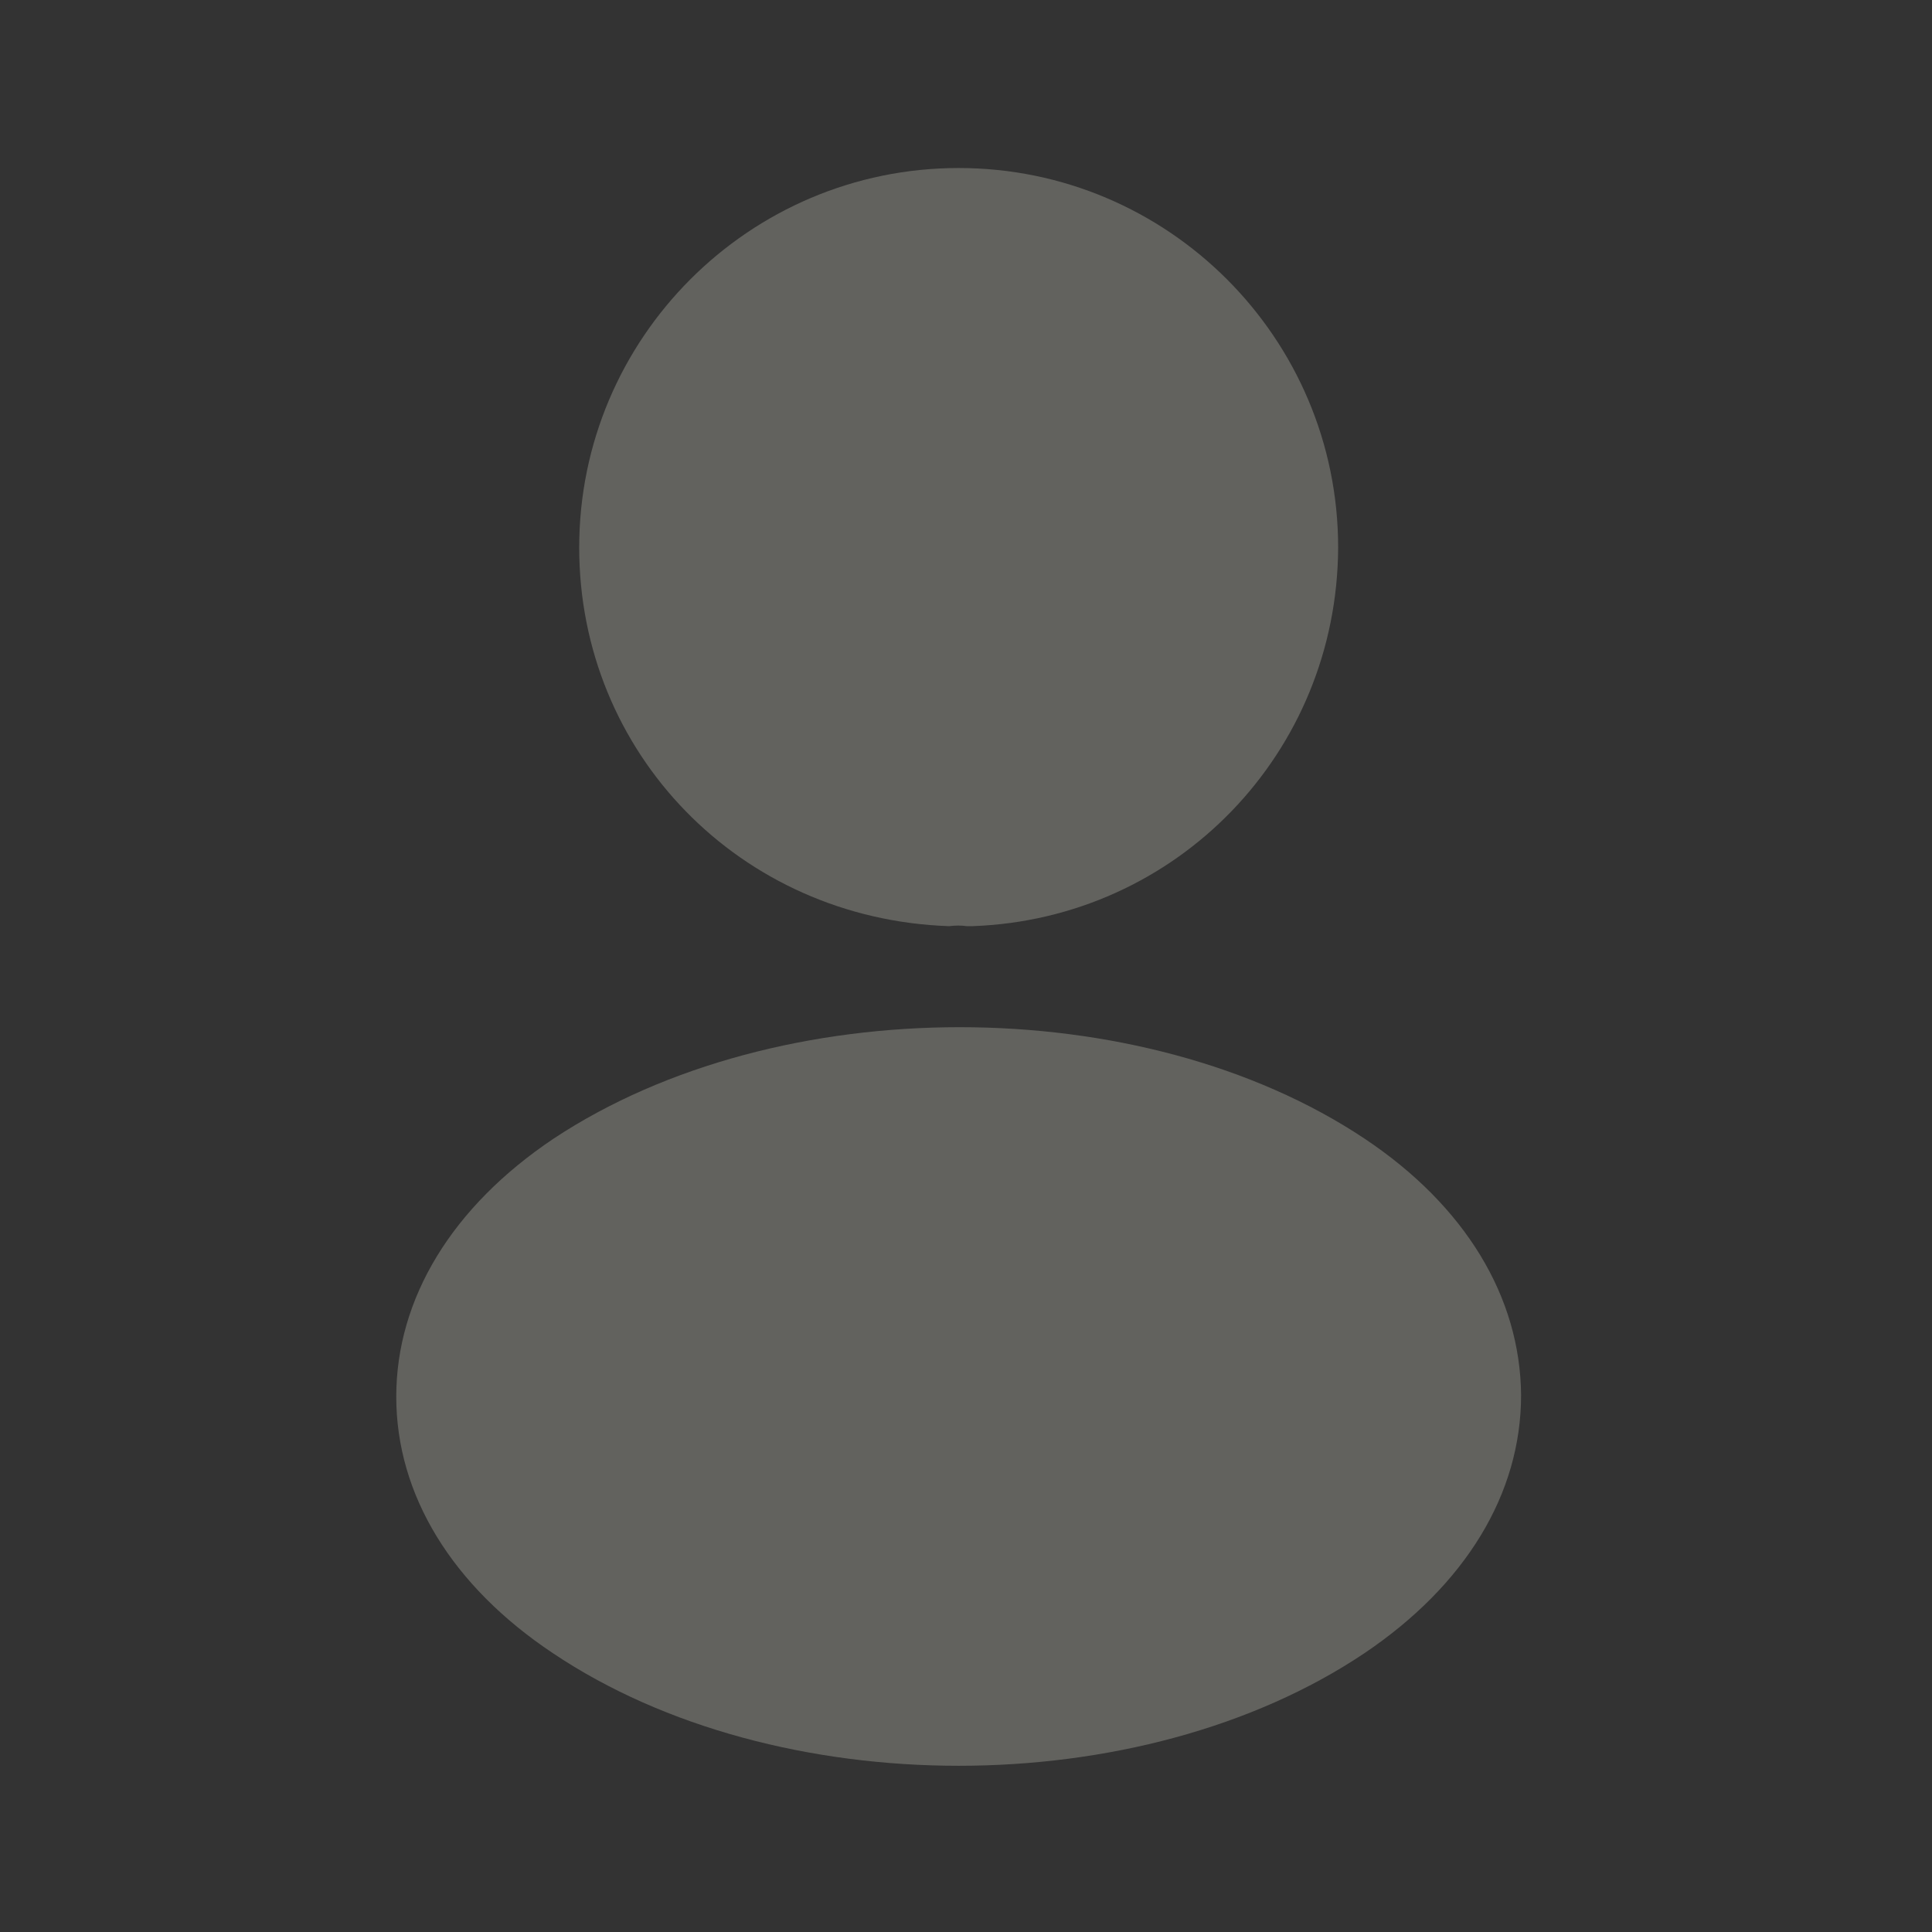 <svg width="29" height="29" viewBox="0 0 29 29" fill="none" xmlns="http://www.w3.org/2000/svg">
<rect x="0" y="0" width="29" height="29" fill="#333333" stroke="none"/>
<g opacity="0.25">
<path d="M14.39 2.522C11.248 2.522 8.694 5.076 8.694 8.218C8.694 11.3 11.104 13.794 14.246 13.902C14.342 13.89 14.438 13.89 14.51 13.902C14.534 13.902 14.546 13.902 14.57 13.902C14.582 13.902 14.582 13.902 14.594 13.902C17.664 13.794 20.074 11.3 20.086 8.218C20.086 5.076 17.532 2.522 14.39 2.522Z" fill="#EFEEE0"/>
<path d="M20.482 17.091C17.136 14.861 11.68 14.861 8.31 17.091C6.787 18.111 5.948 19.49 5.948 20.965C5.948 22.44 6.787 23.807 8.298 24.814C9.977 25.941 12.184 26.505 14.39 26.505C16.596 26.505 18.803 25.941 20.482 24.814C21.993 23.795 22.832 22.428 22.832 20.941C22.82 19.466 21.993 18.099 20.482 17.091Z" fill="#EFEEE0"/>
</g>
</svg>
